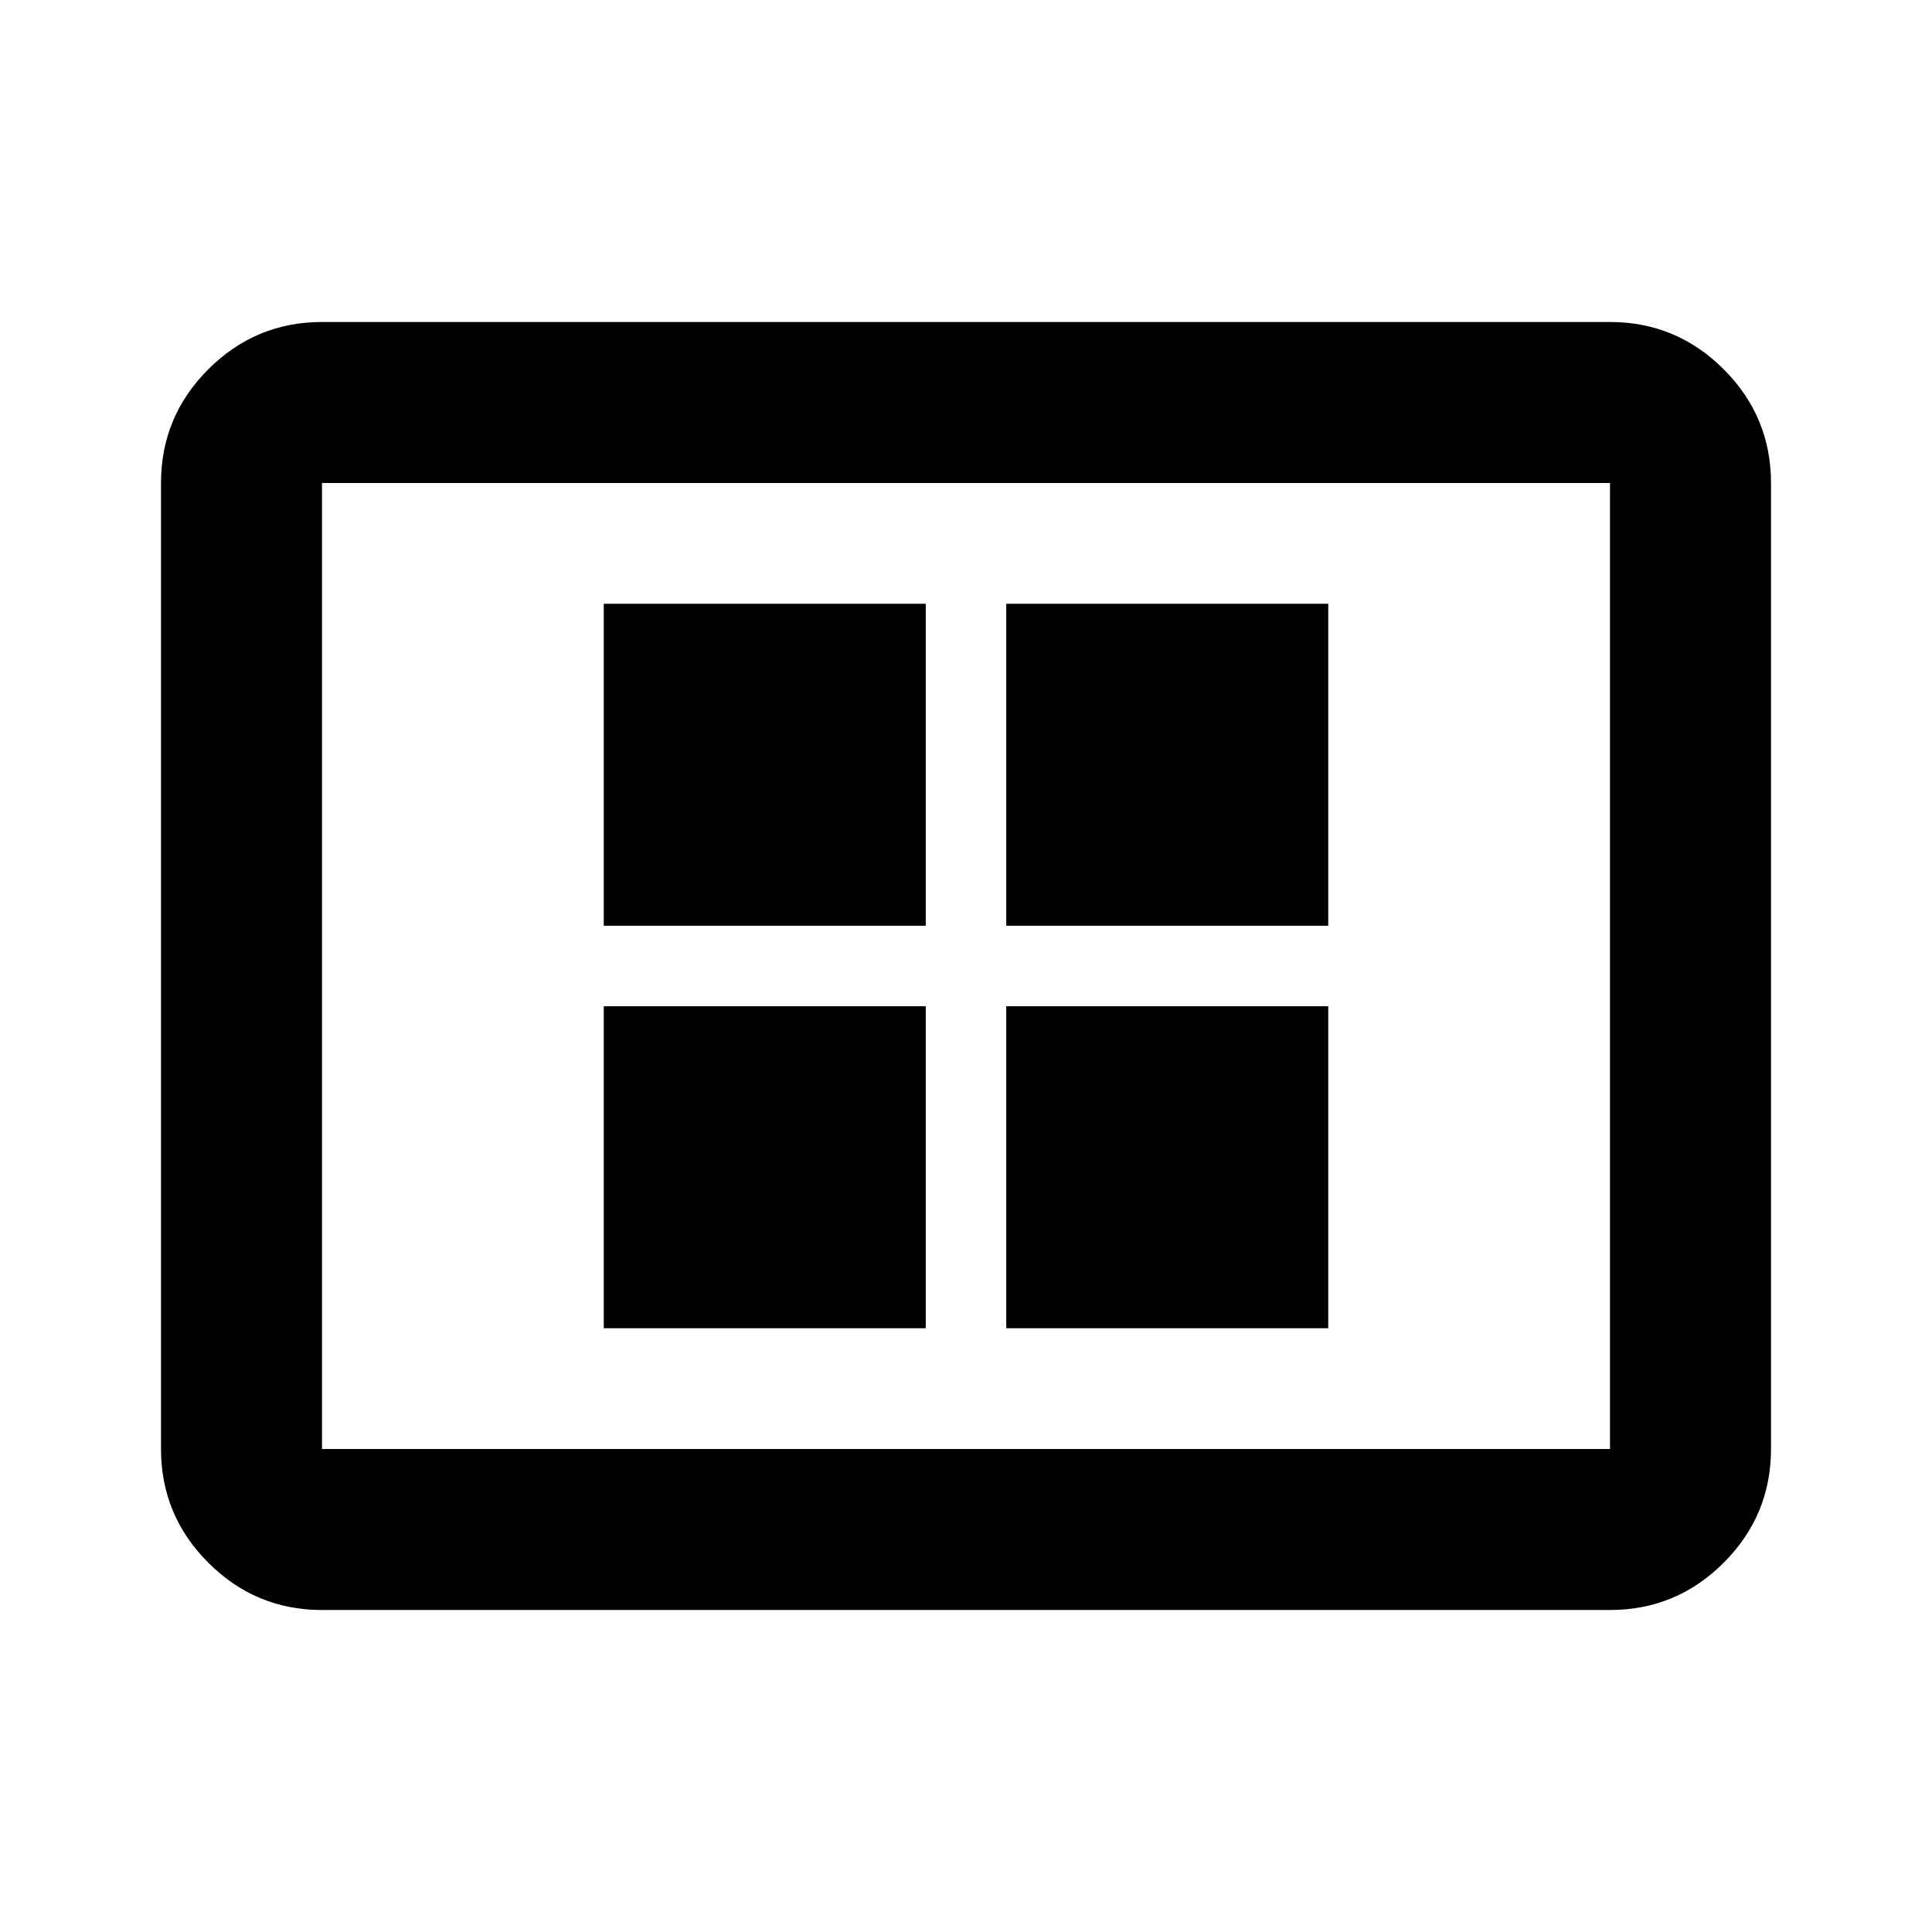 <svg xmlns="http://www.w3.org/2000/svg" viewBox="0 -960 960 960"><path d="M300-300h160v-160H300v160Zm0-200h160v-160H300v160Zm200 200h160v-160H500v160Zm0-200h160v-160H500v160ZM160-160q-33 0-56.5-23.5T80-240v-480q0-33 23.5-56.5T160-800h640q33 0 56.5 23.5T880-720v480q0 33-23.5 56.5T800-160H160Zm0-80h640v-480H160v480Zm0 0v-480 480Z"></path></svg>